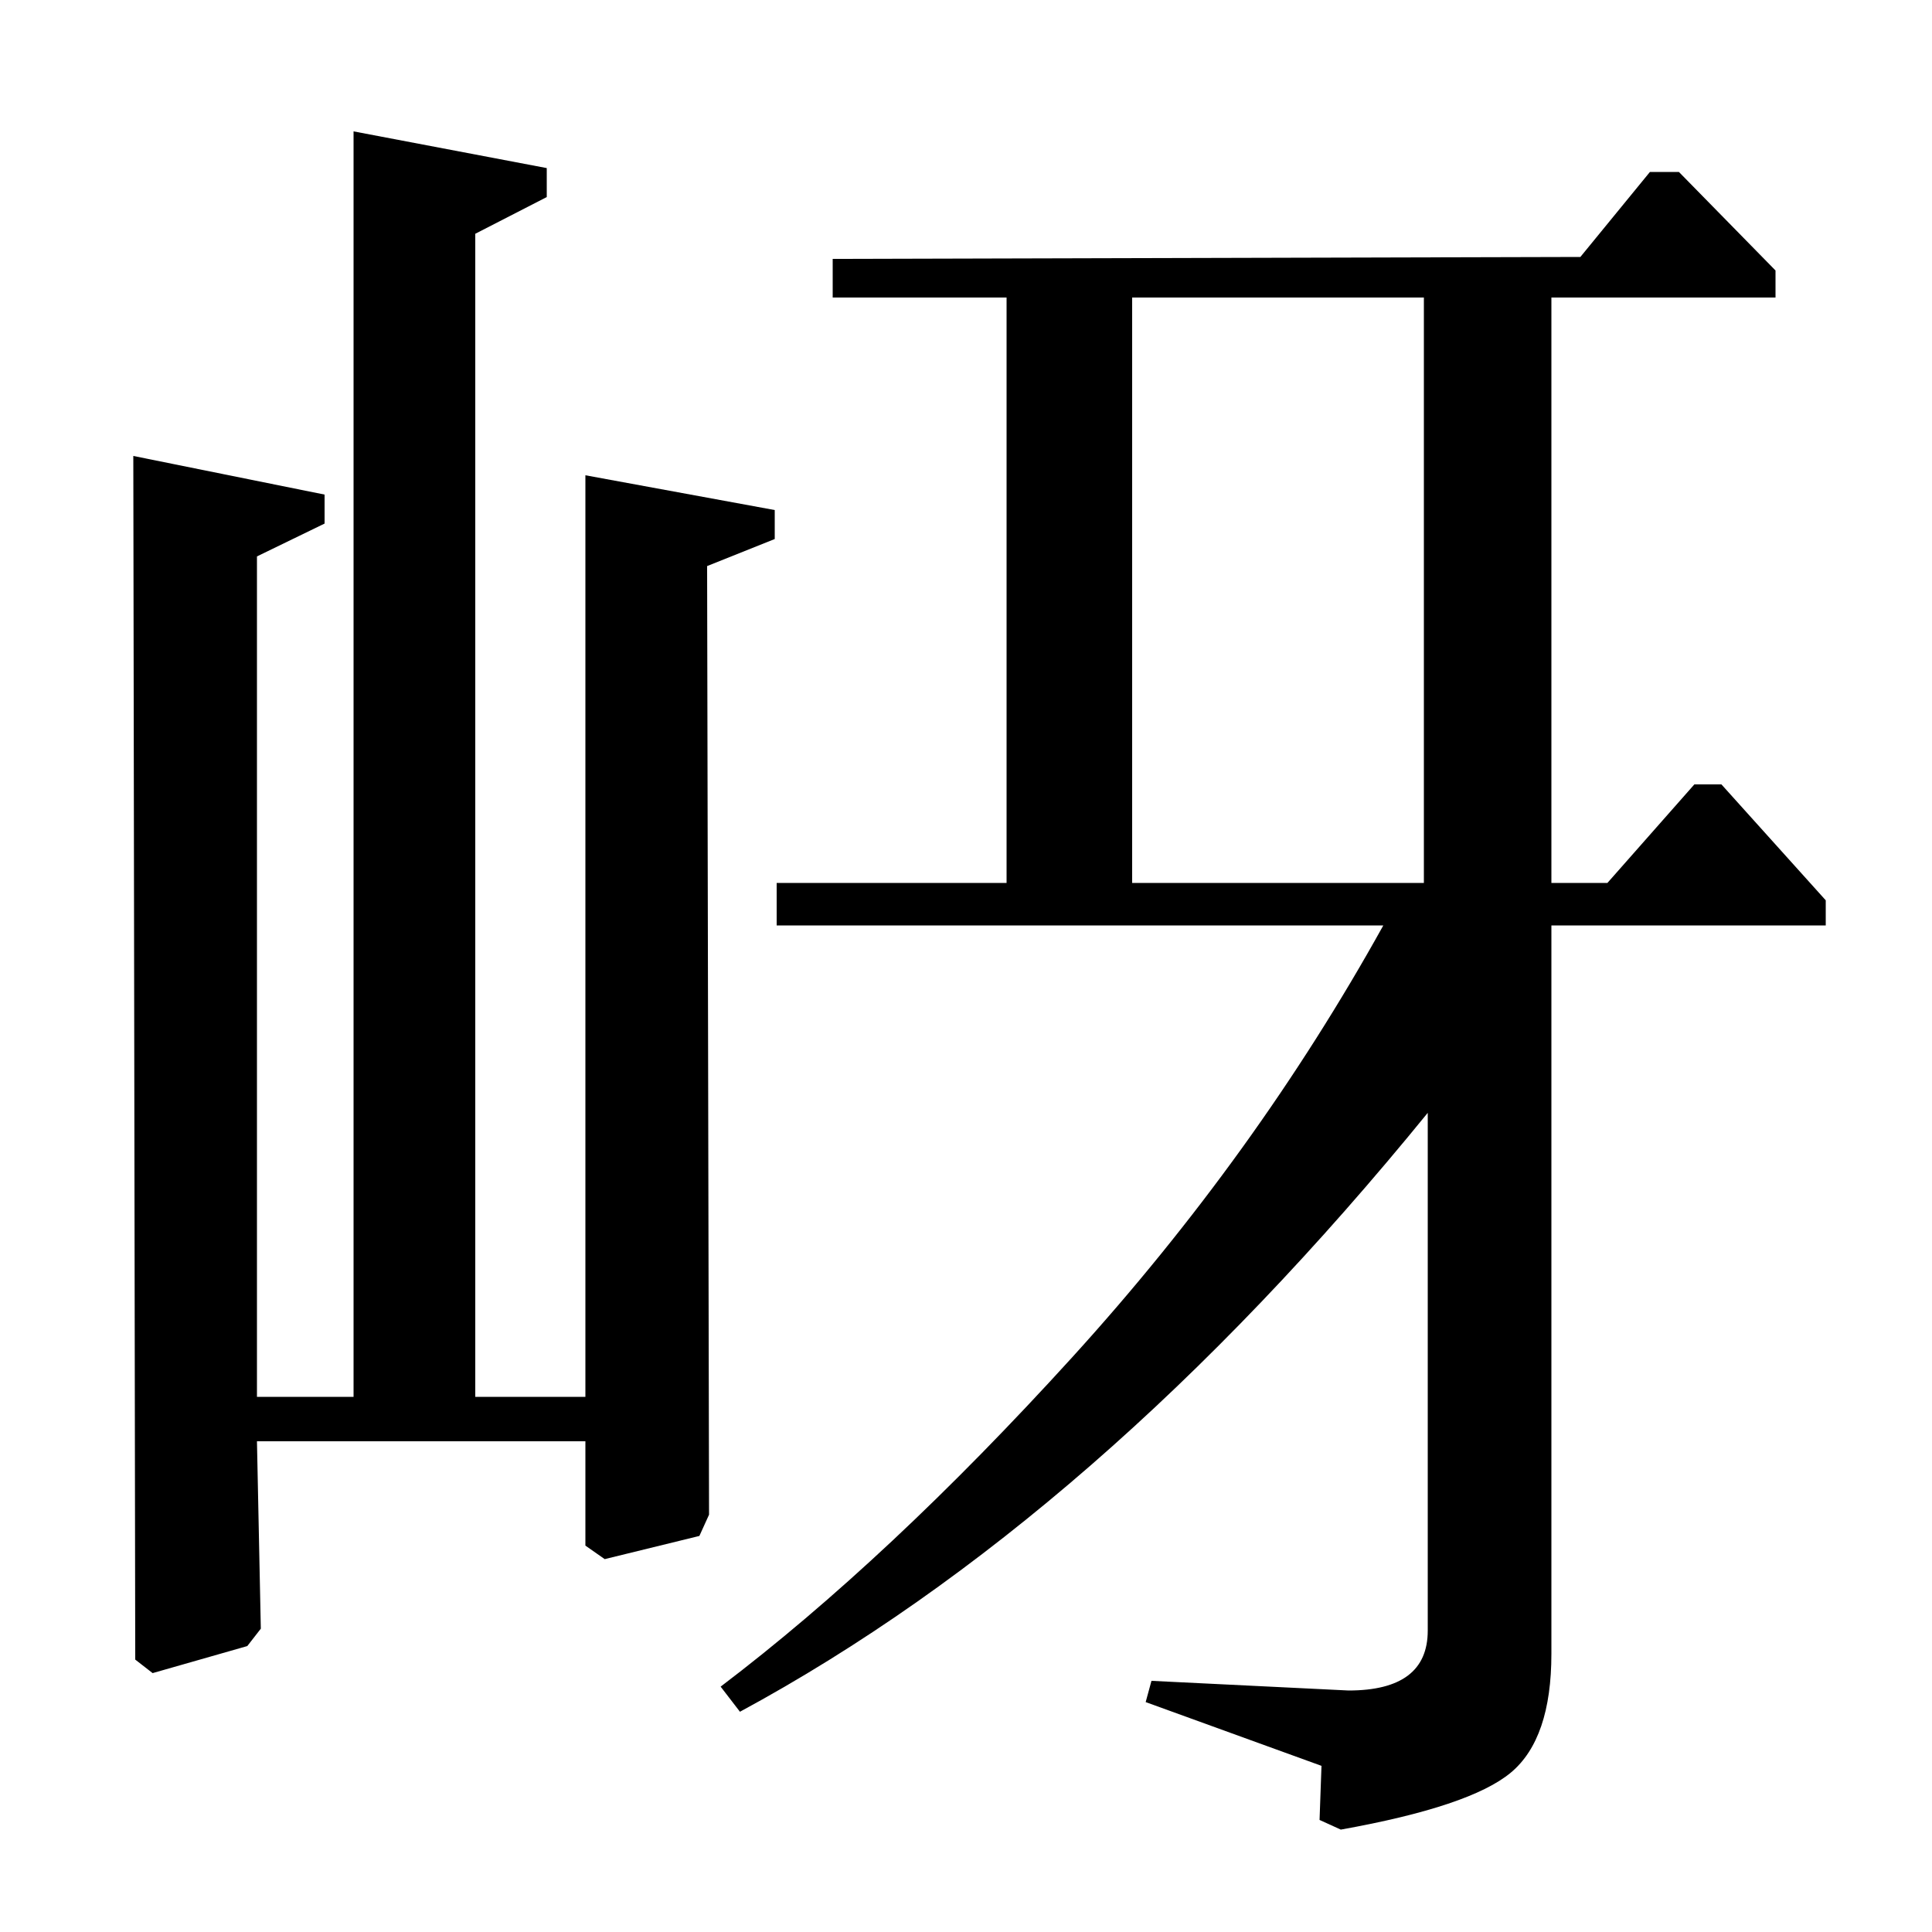 <?xml version="1.0" standalone="no"?>
<!DOCTYPE svg PUBLIC "-//W3C//DTD SVG 1.1//EN" "http://www.w3.org/Graphics/SVG/1.1/DTD/svg11.dtd" >
<svg xmlns="http://www.w3.org/2000/svg" xmlns:xlink="http://www.w3.org/1999/xlink" version="1.1" viewBox="0 -140 1000 1000">
  <g transform="matrix(1 0 0 -1 0 860)">
   <path fill="currentColor"
d="M431 866l387 1l36 44h15l50 -51v-14h-116v-303h29l45 51h14l54 -60v-13h-142v-377q0 -44 -21 -61.5t-88 -29.5l-11 5l1 28l-91 33l3 11l102 -5q41 0 41 31v268q-171 -210 -356 -310l-10 13q87 66 182 170.5t161 223.5h-314v22h119v303h-90v20zM168 744v-15l-35 -17v-435
h50v655l100 -19v-15l-37 -19v-602h57v477l98 -18v-15l-35 -14l1 -491l-5 -11l-49 -12l-10 7v54h-170l2 -97l-7 -9l-49 -14l-9 7l-1 623zM737 846h-151v-303h151v303z" />
  </g>

</svg>

